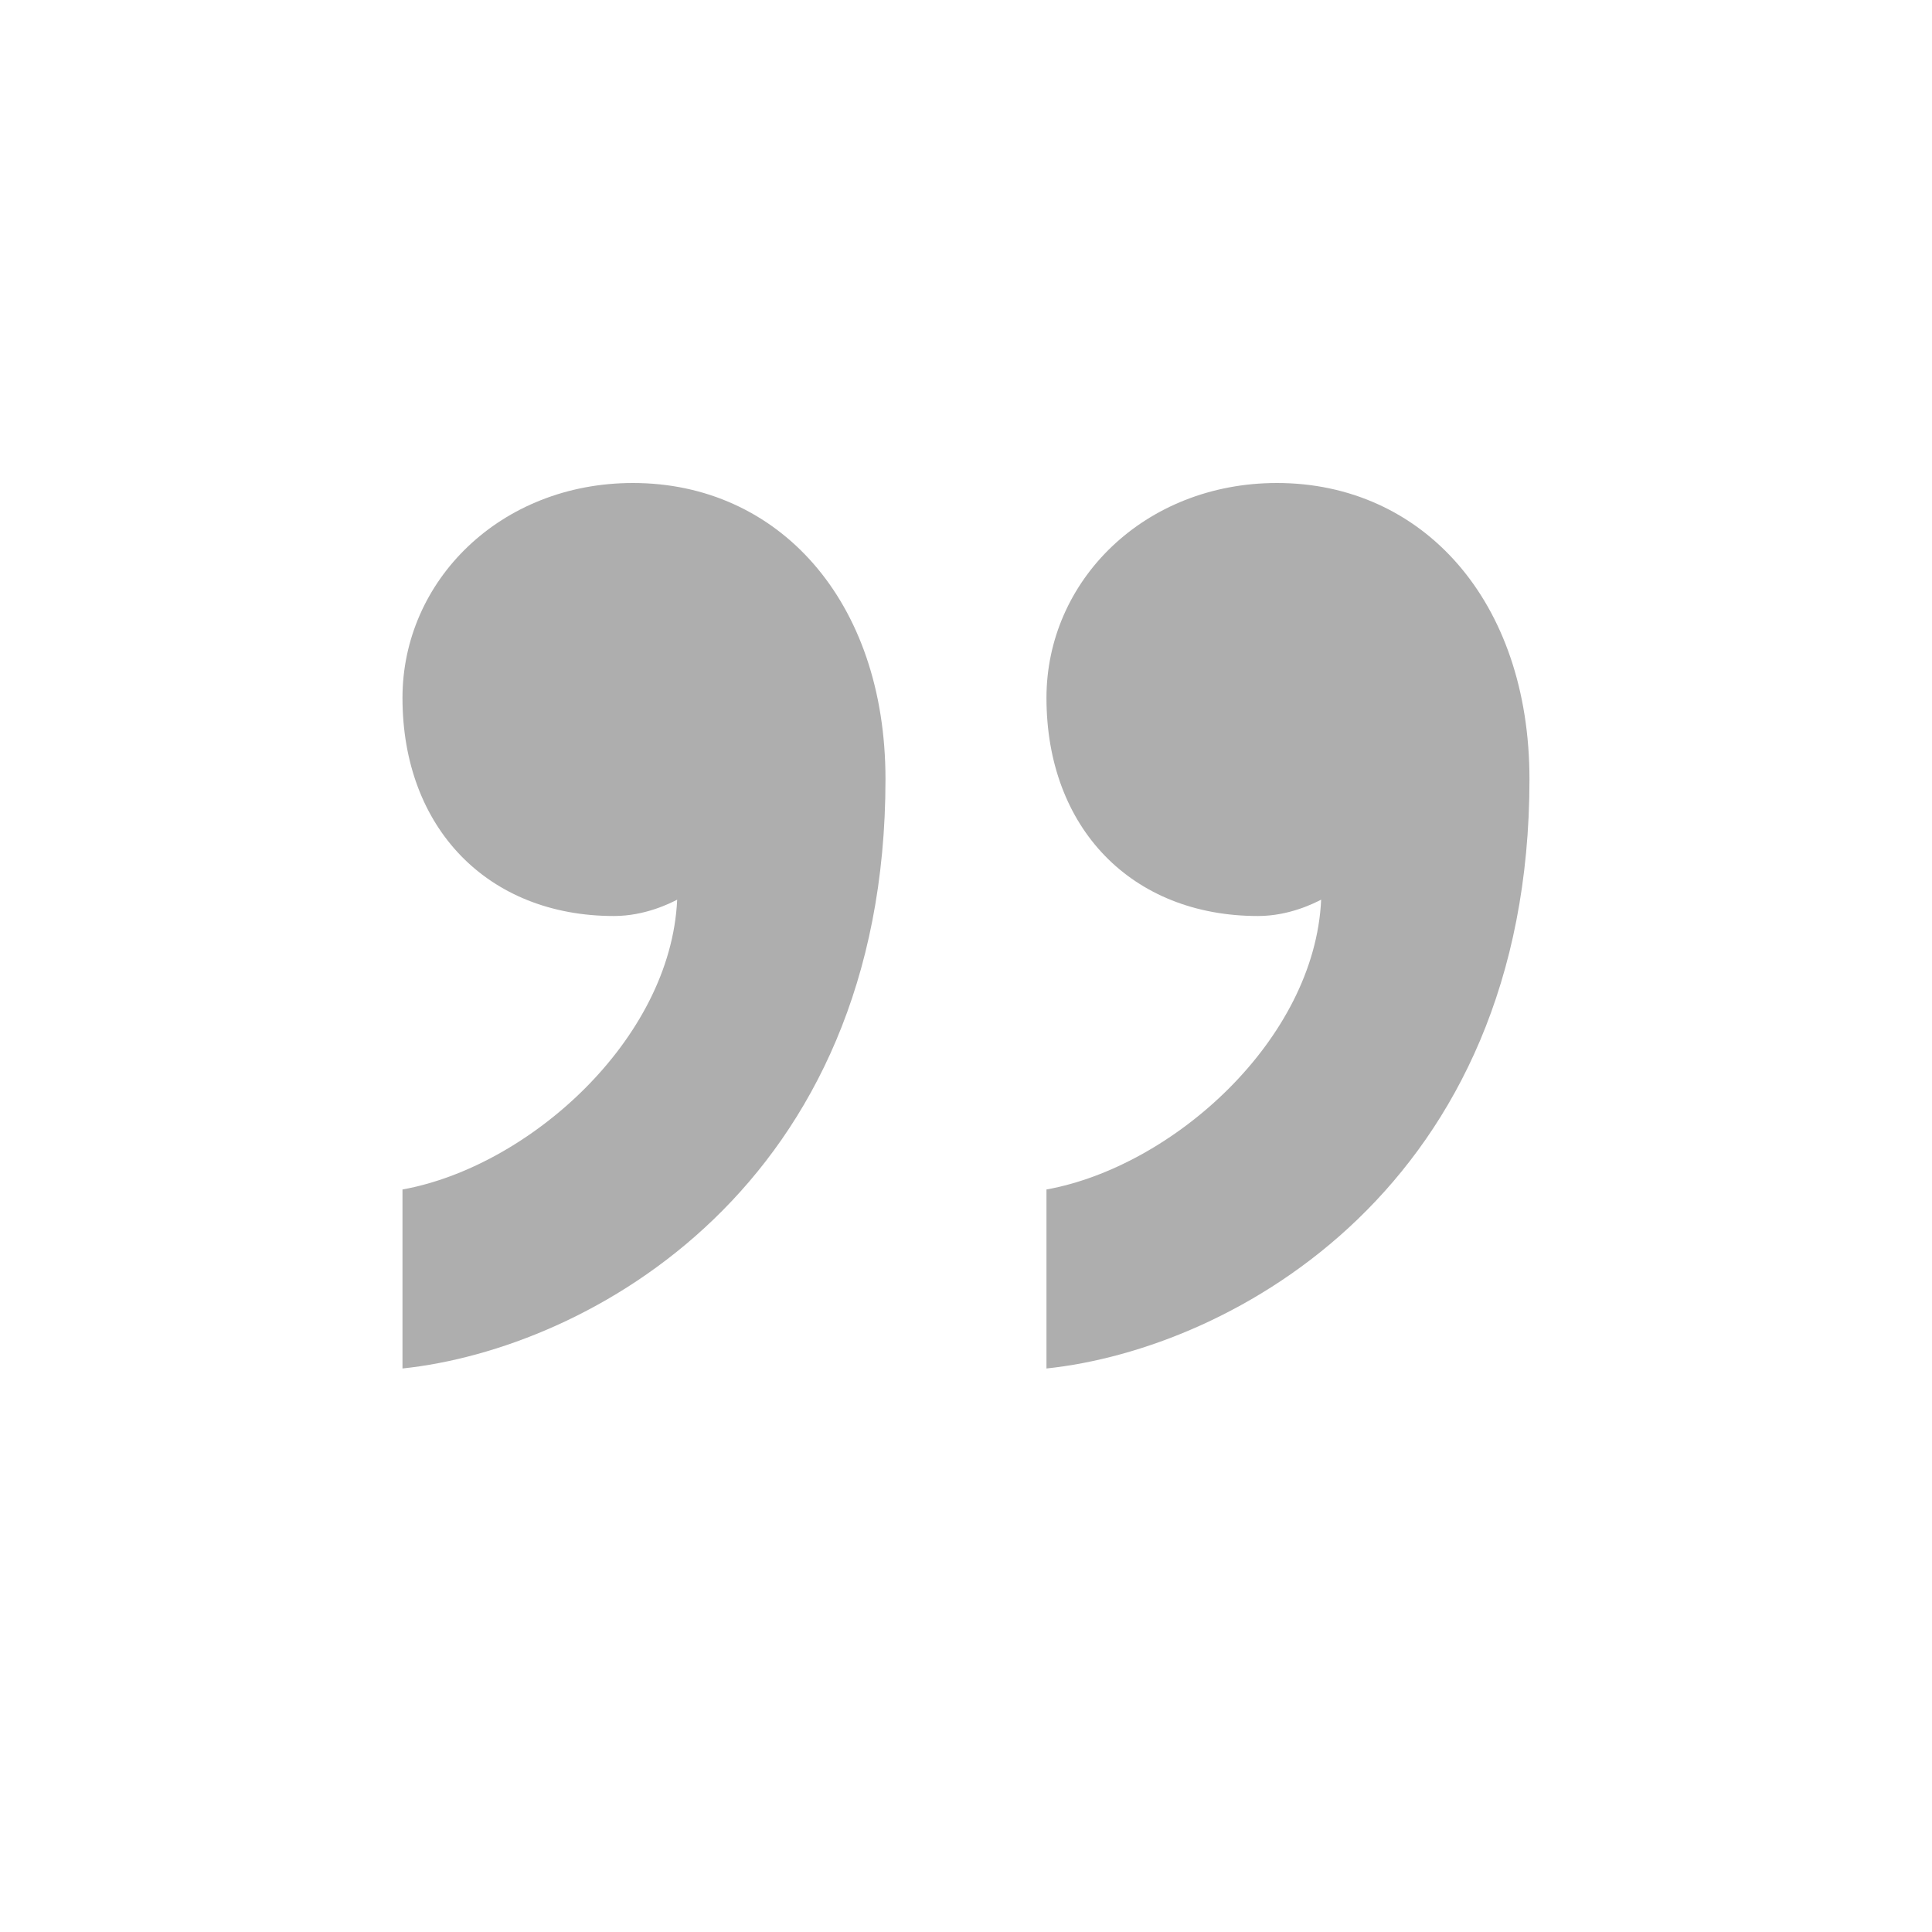 <svg width="40" height="40" viewBox="0 0 40 40" fill="none" xmlns="http://www.w3.org/2000/svg">
<path d="M12.711 18.965C10.1 18.965 8.333 17.145 8.333 14.448C8.333 12.022 10.36 10 13.105 10C16.111 10 18.333 12.427 18.333 16.133C18.333 24.558 12.19 27.928 8.333 28.333V24.627C10.948 24.155 13.888 21.527 14.02 18.627C13.888 18.693 13.366 18.965 12.711 18.965ZM26.045 18.965C23.431 18.965 21.666 17.145 21.666 14.448C21.666 12.022 23.693 10 26.438 10C29.445 10 31.666 12.427 31.666 16.133C31.666 24.558 25.523 27.928 21.666 28.333V24.627C24.281 24.155 27.221 21.527 27.353 18.627C27.221 18.693 26.7 18.965 26.045 18.965Z" fill="#AEAEAE"/>
</svg>
